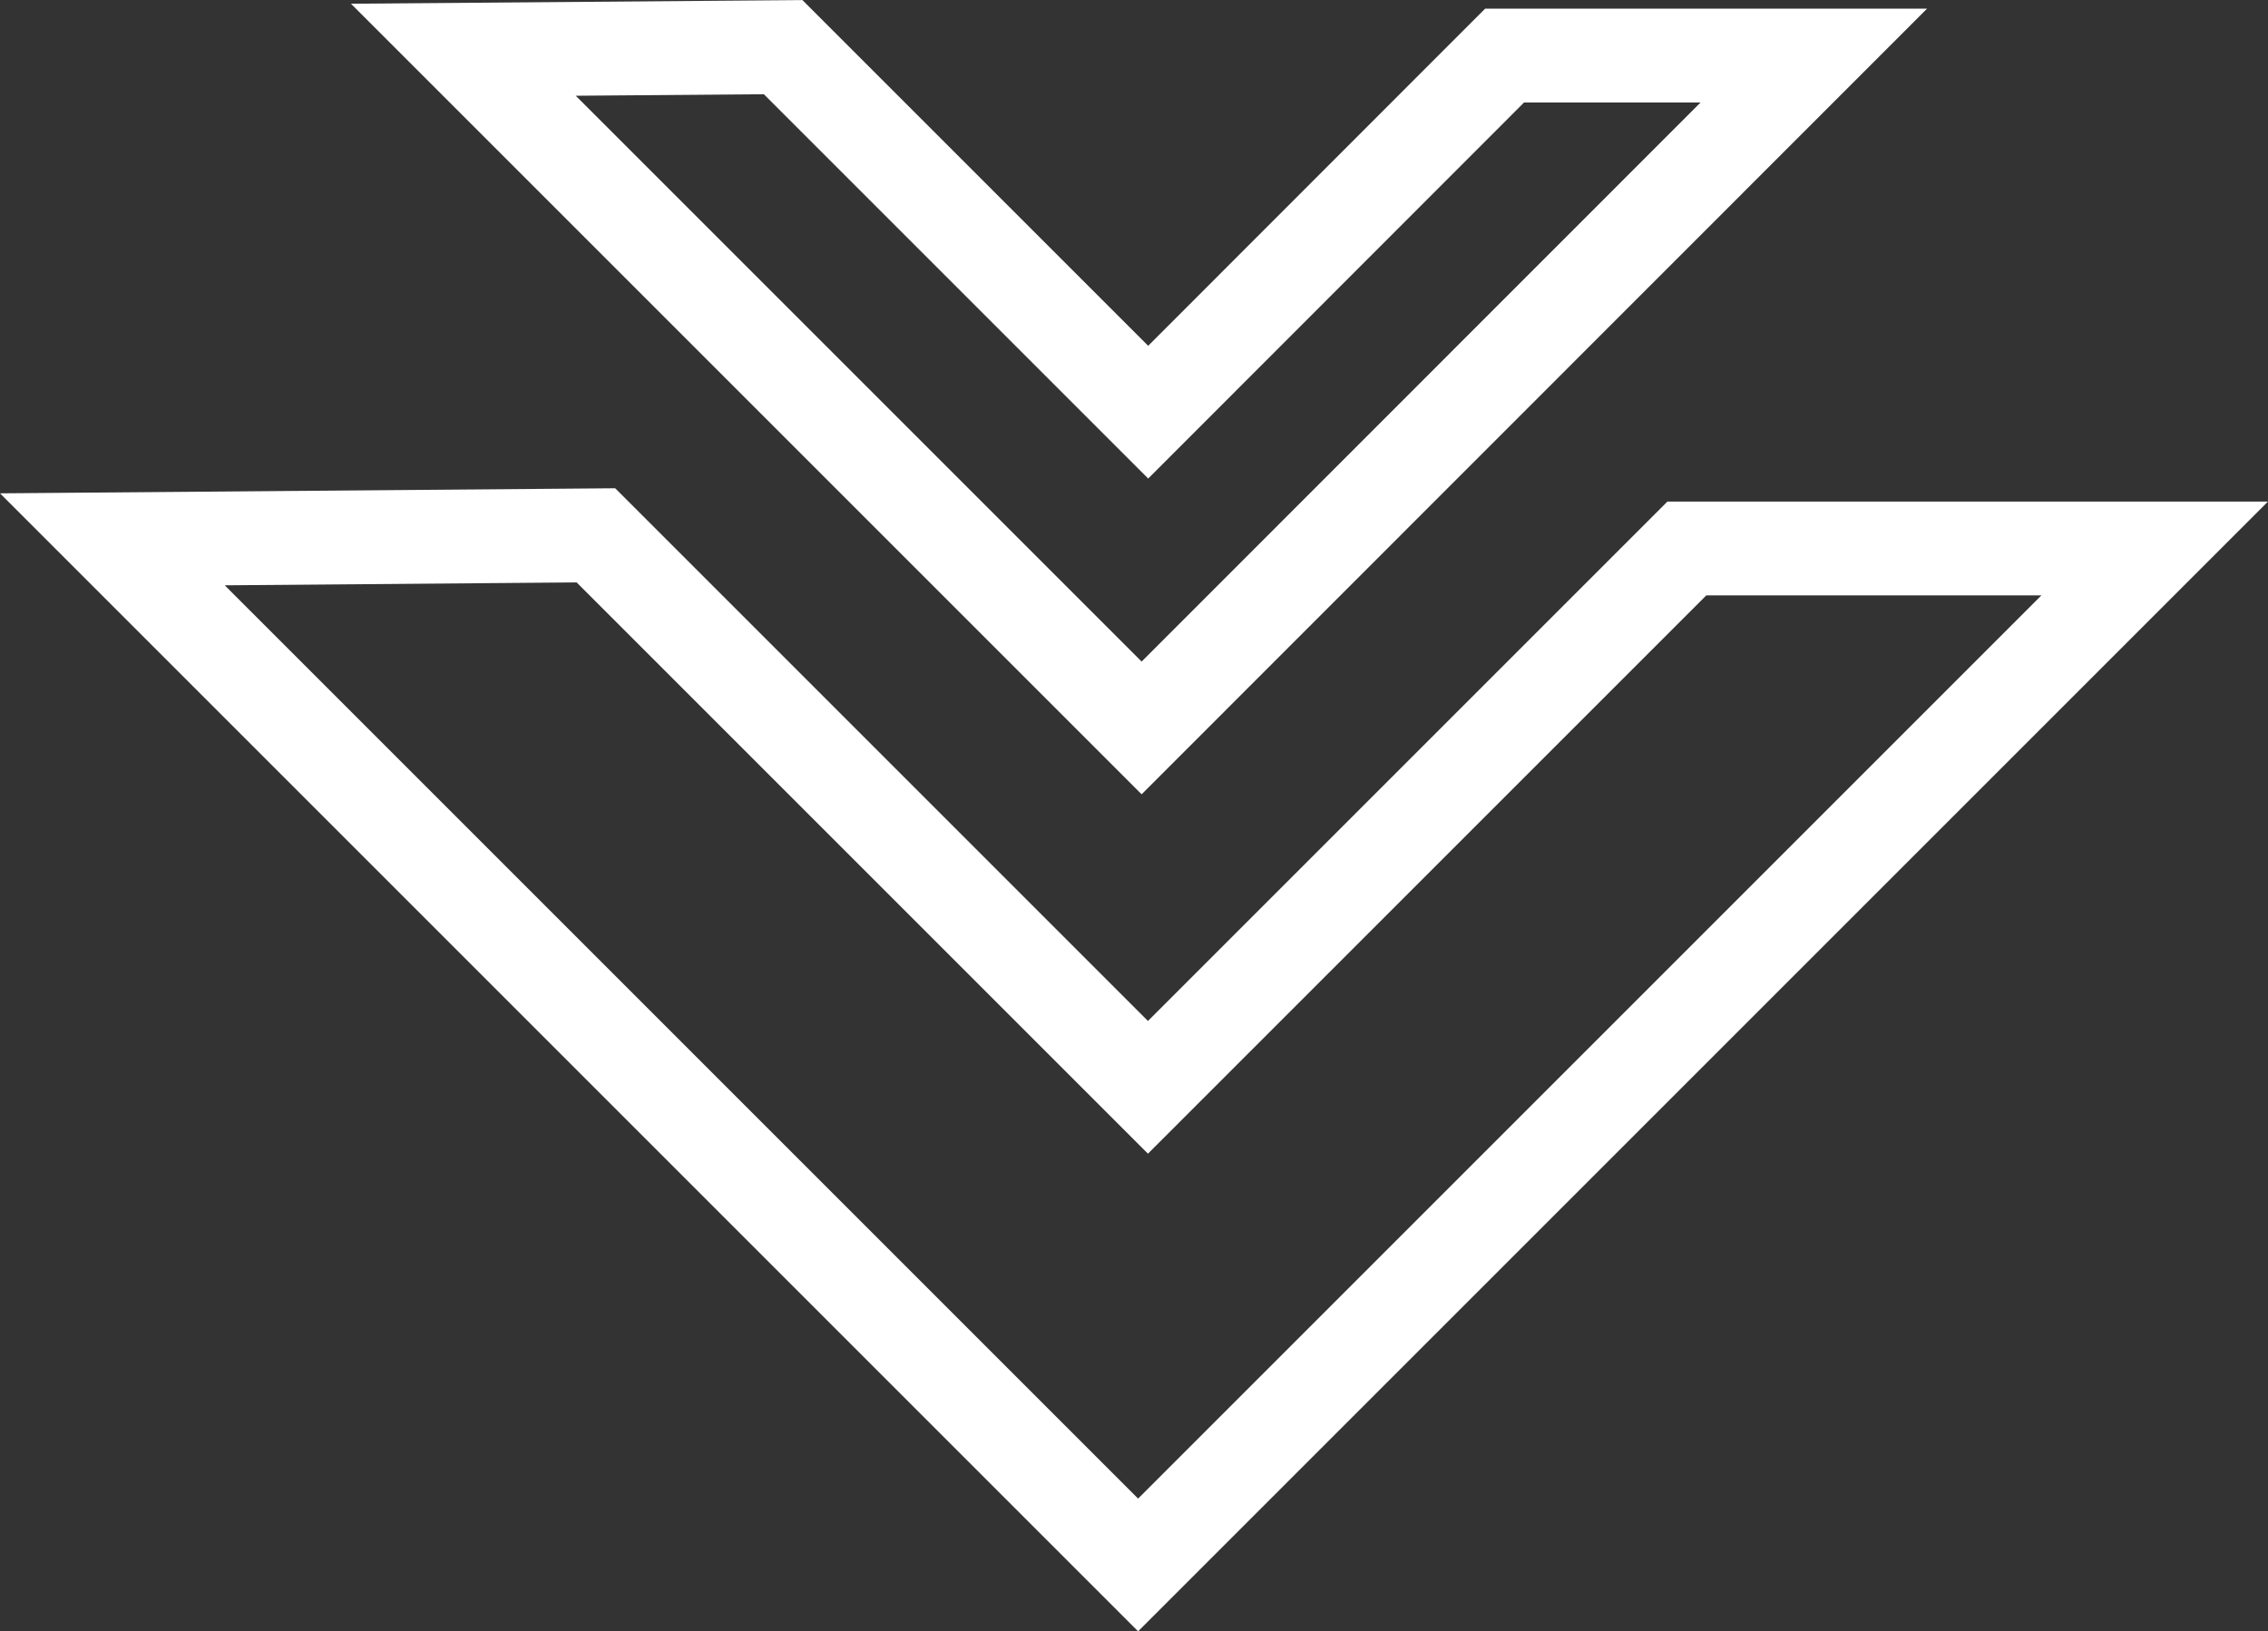 <svg id="Layer_1" data-name="Layer 1" xmlns="http://www.w3.org/2000/svg" viewBox="0 0 96.67 69.54"><rect x="0" y="0" width="96.67" height="69.54" fill="#333333" stroke="none"/><defs><style>.cls-1{fill:none;stroke:#fff;stroke-miterlimit:10;stroke-width:4px;}</style></defs><polygon class="cls-1" points="4.79 22.99 48.51 66.71 91.84 23.38 71.9 23.38 48.93 46.35 25.4 22.82 4.79 22.99"/><polygon class="cls-1" points="19.75 2.12 48.66 31.03 77.31 2.37 64.13 2.37 48.94 17.57 33.38 2.01 19.75 2.12"/></svg>